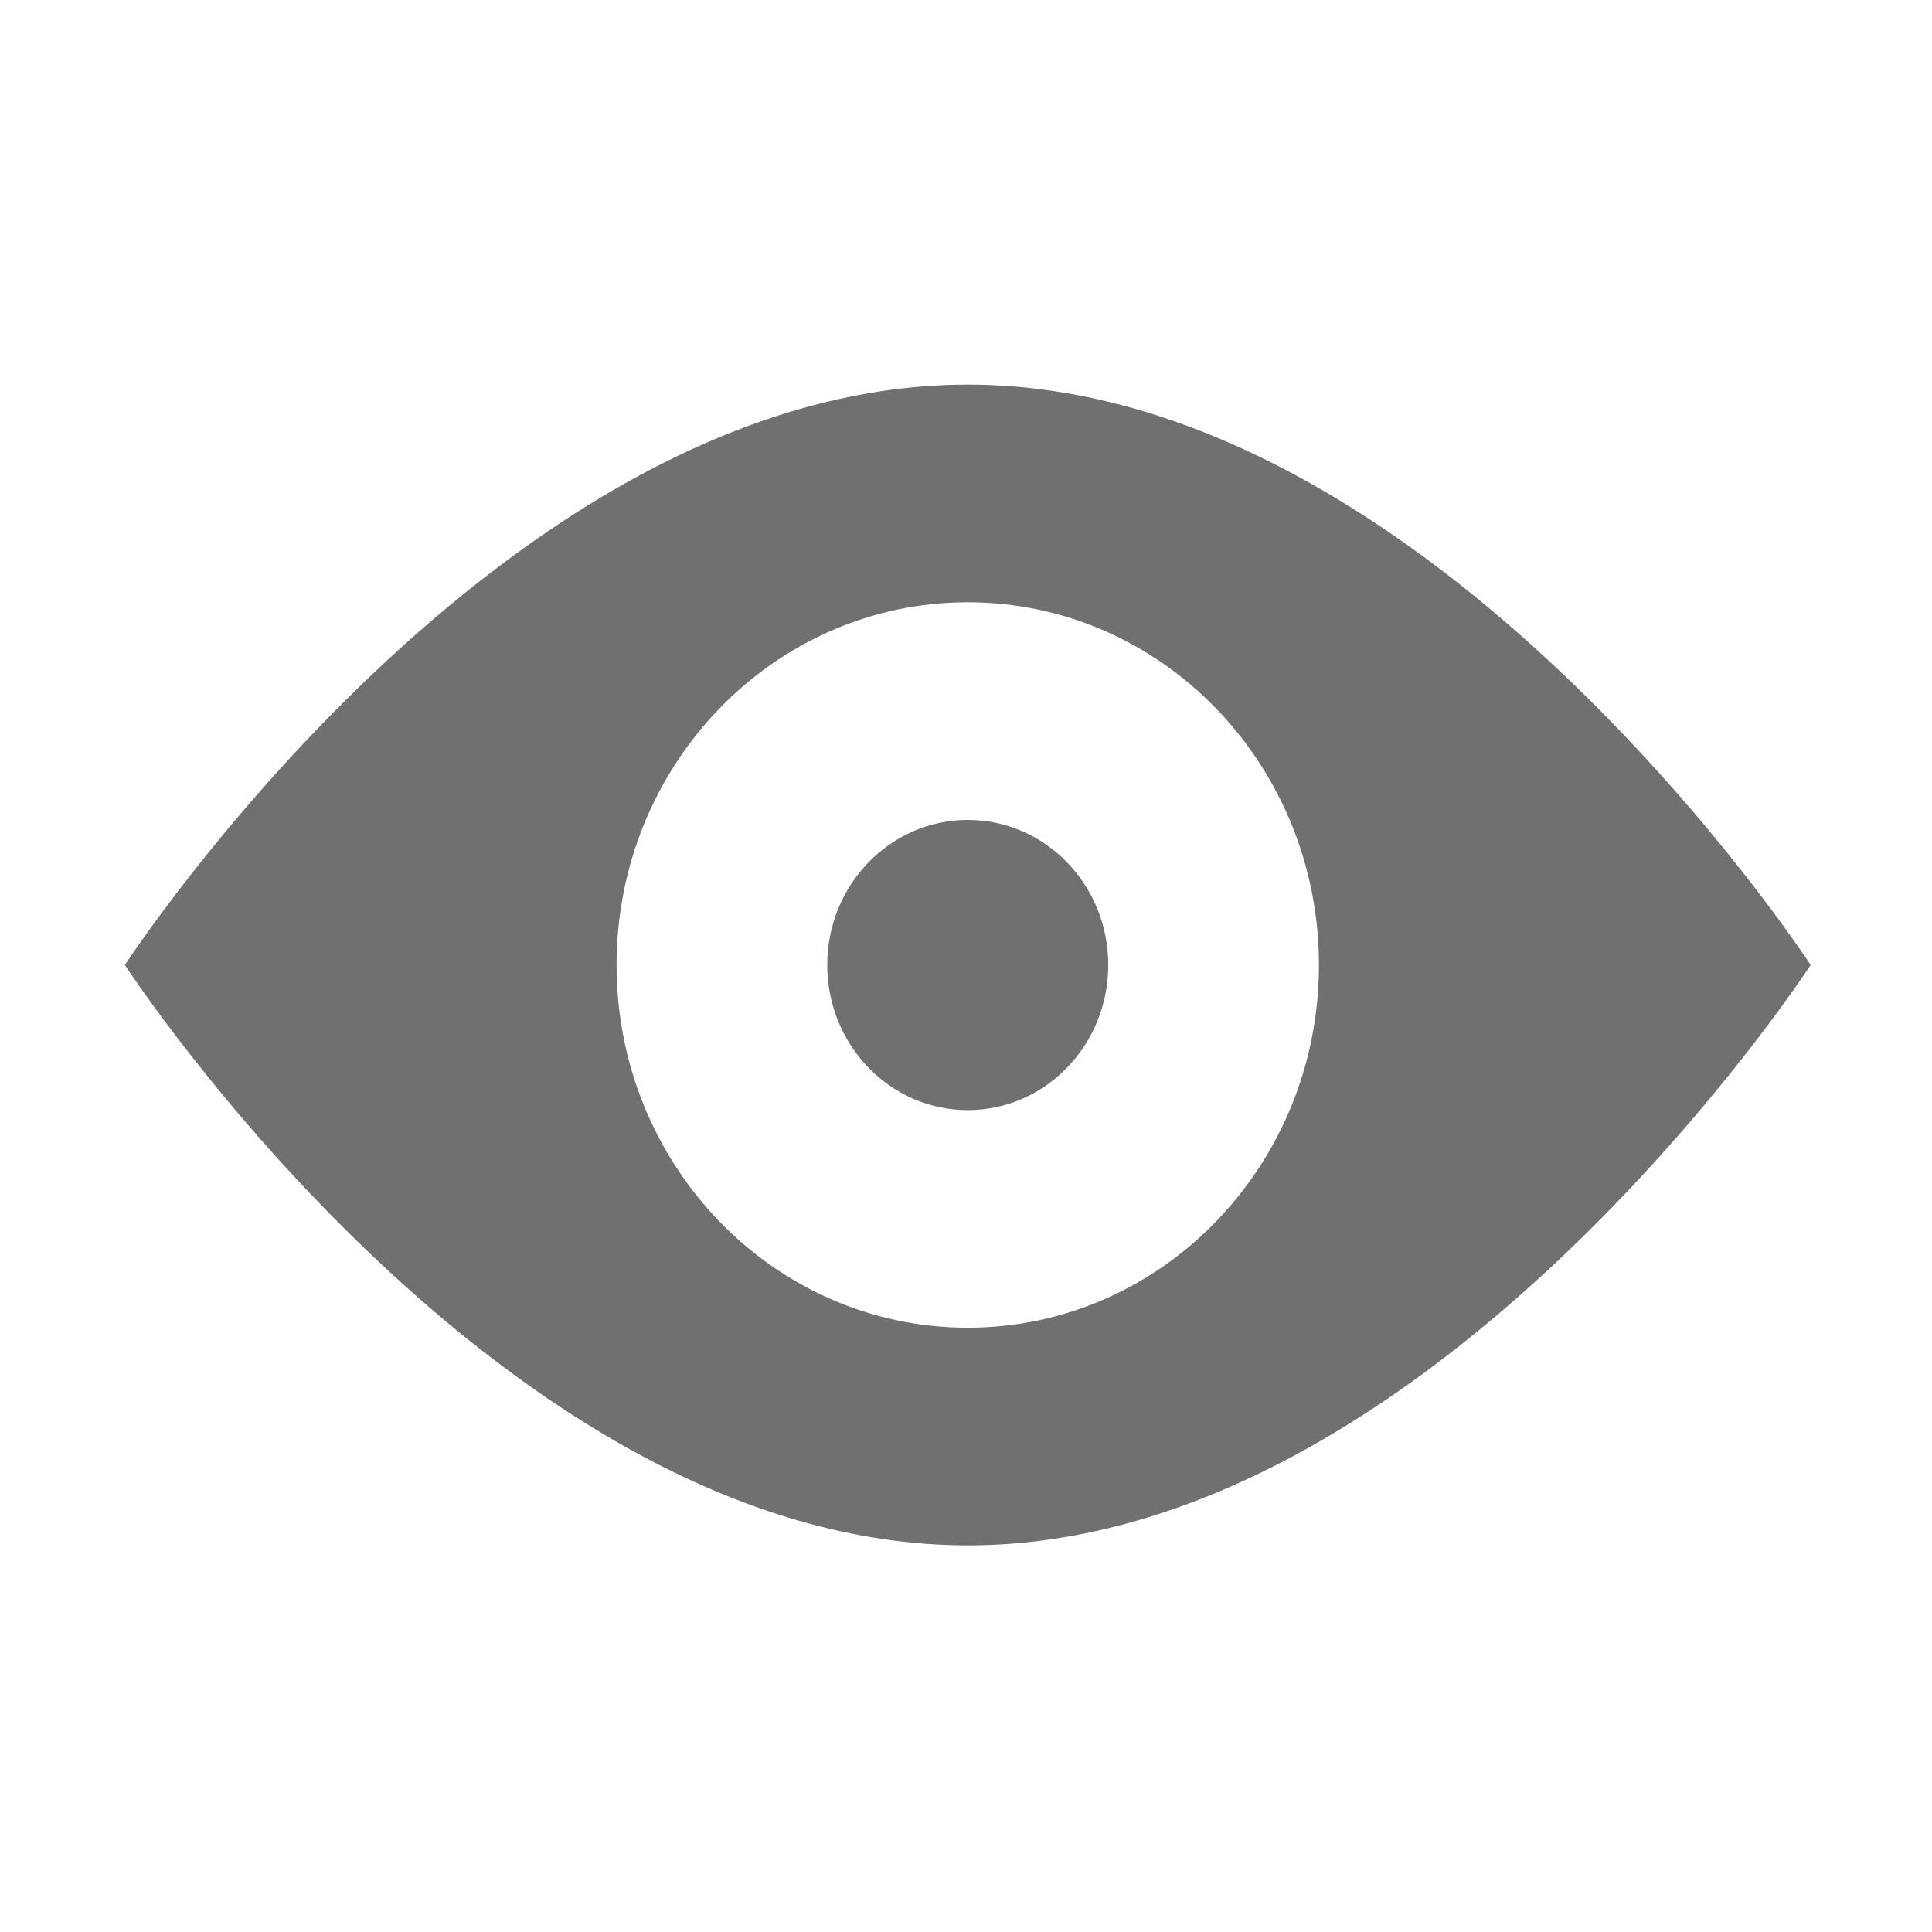 <?xml version="1.0" standalone="no"?><!DOCTYPE svg PUBLIC "-//W3C//DTD SVG 1.1//EN" "http://www.w3.org/Graphics/SVG/1.1/DTD/svg11.dtd"><svg t="1735304690319" class="icon" viewBox="0 0 1024 1024" version="1.1" xmlns="http://www.w3.org/2000/svg" p-id="10119" xmlns:xlink="http://www.w3.org/1999/xlink" width="200" height="200"><path d="M512.946 203.853c-246.745 0-446.75 307.613-446.75 307.613s200.005 307.613 446.75 307.613c246.686 0 446.721-307.613 446.721-307.613S759.632 203.853 512.946 203.853z m0 499.863c-102.798 0-186.148-86.086-186.148-192.25 0-106.194 83.351-192.25 186.148-192.25 102.769 0 186.119 86.056 186.119 192.25 0 106.164-83.35 192.25-186.119 192.25z m0-269.139c-41.119 0-74.483 34.417-74.483 76.888 0 42.472 33.364 76.918 74.483 76.918s74.454-34.446 74.454-76.918c0-42.471-33.335-76.888-74.454-76.888z" fill="#707070" p-id="10120"></path></svg>